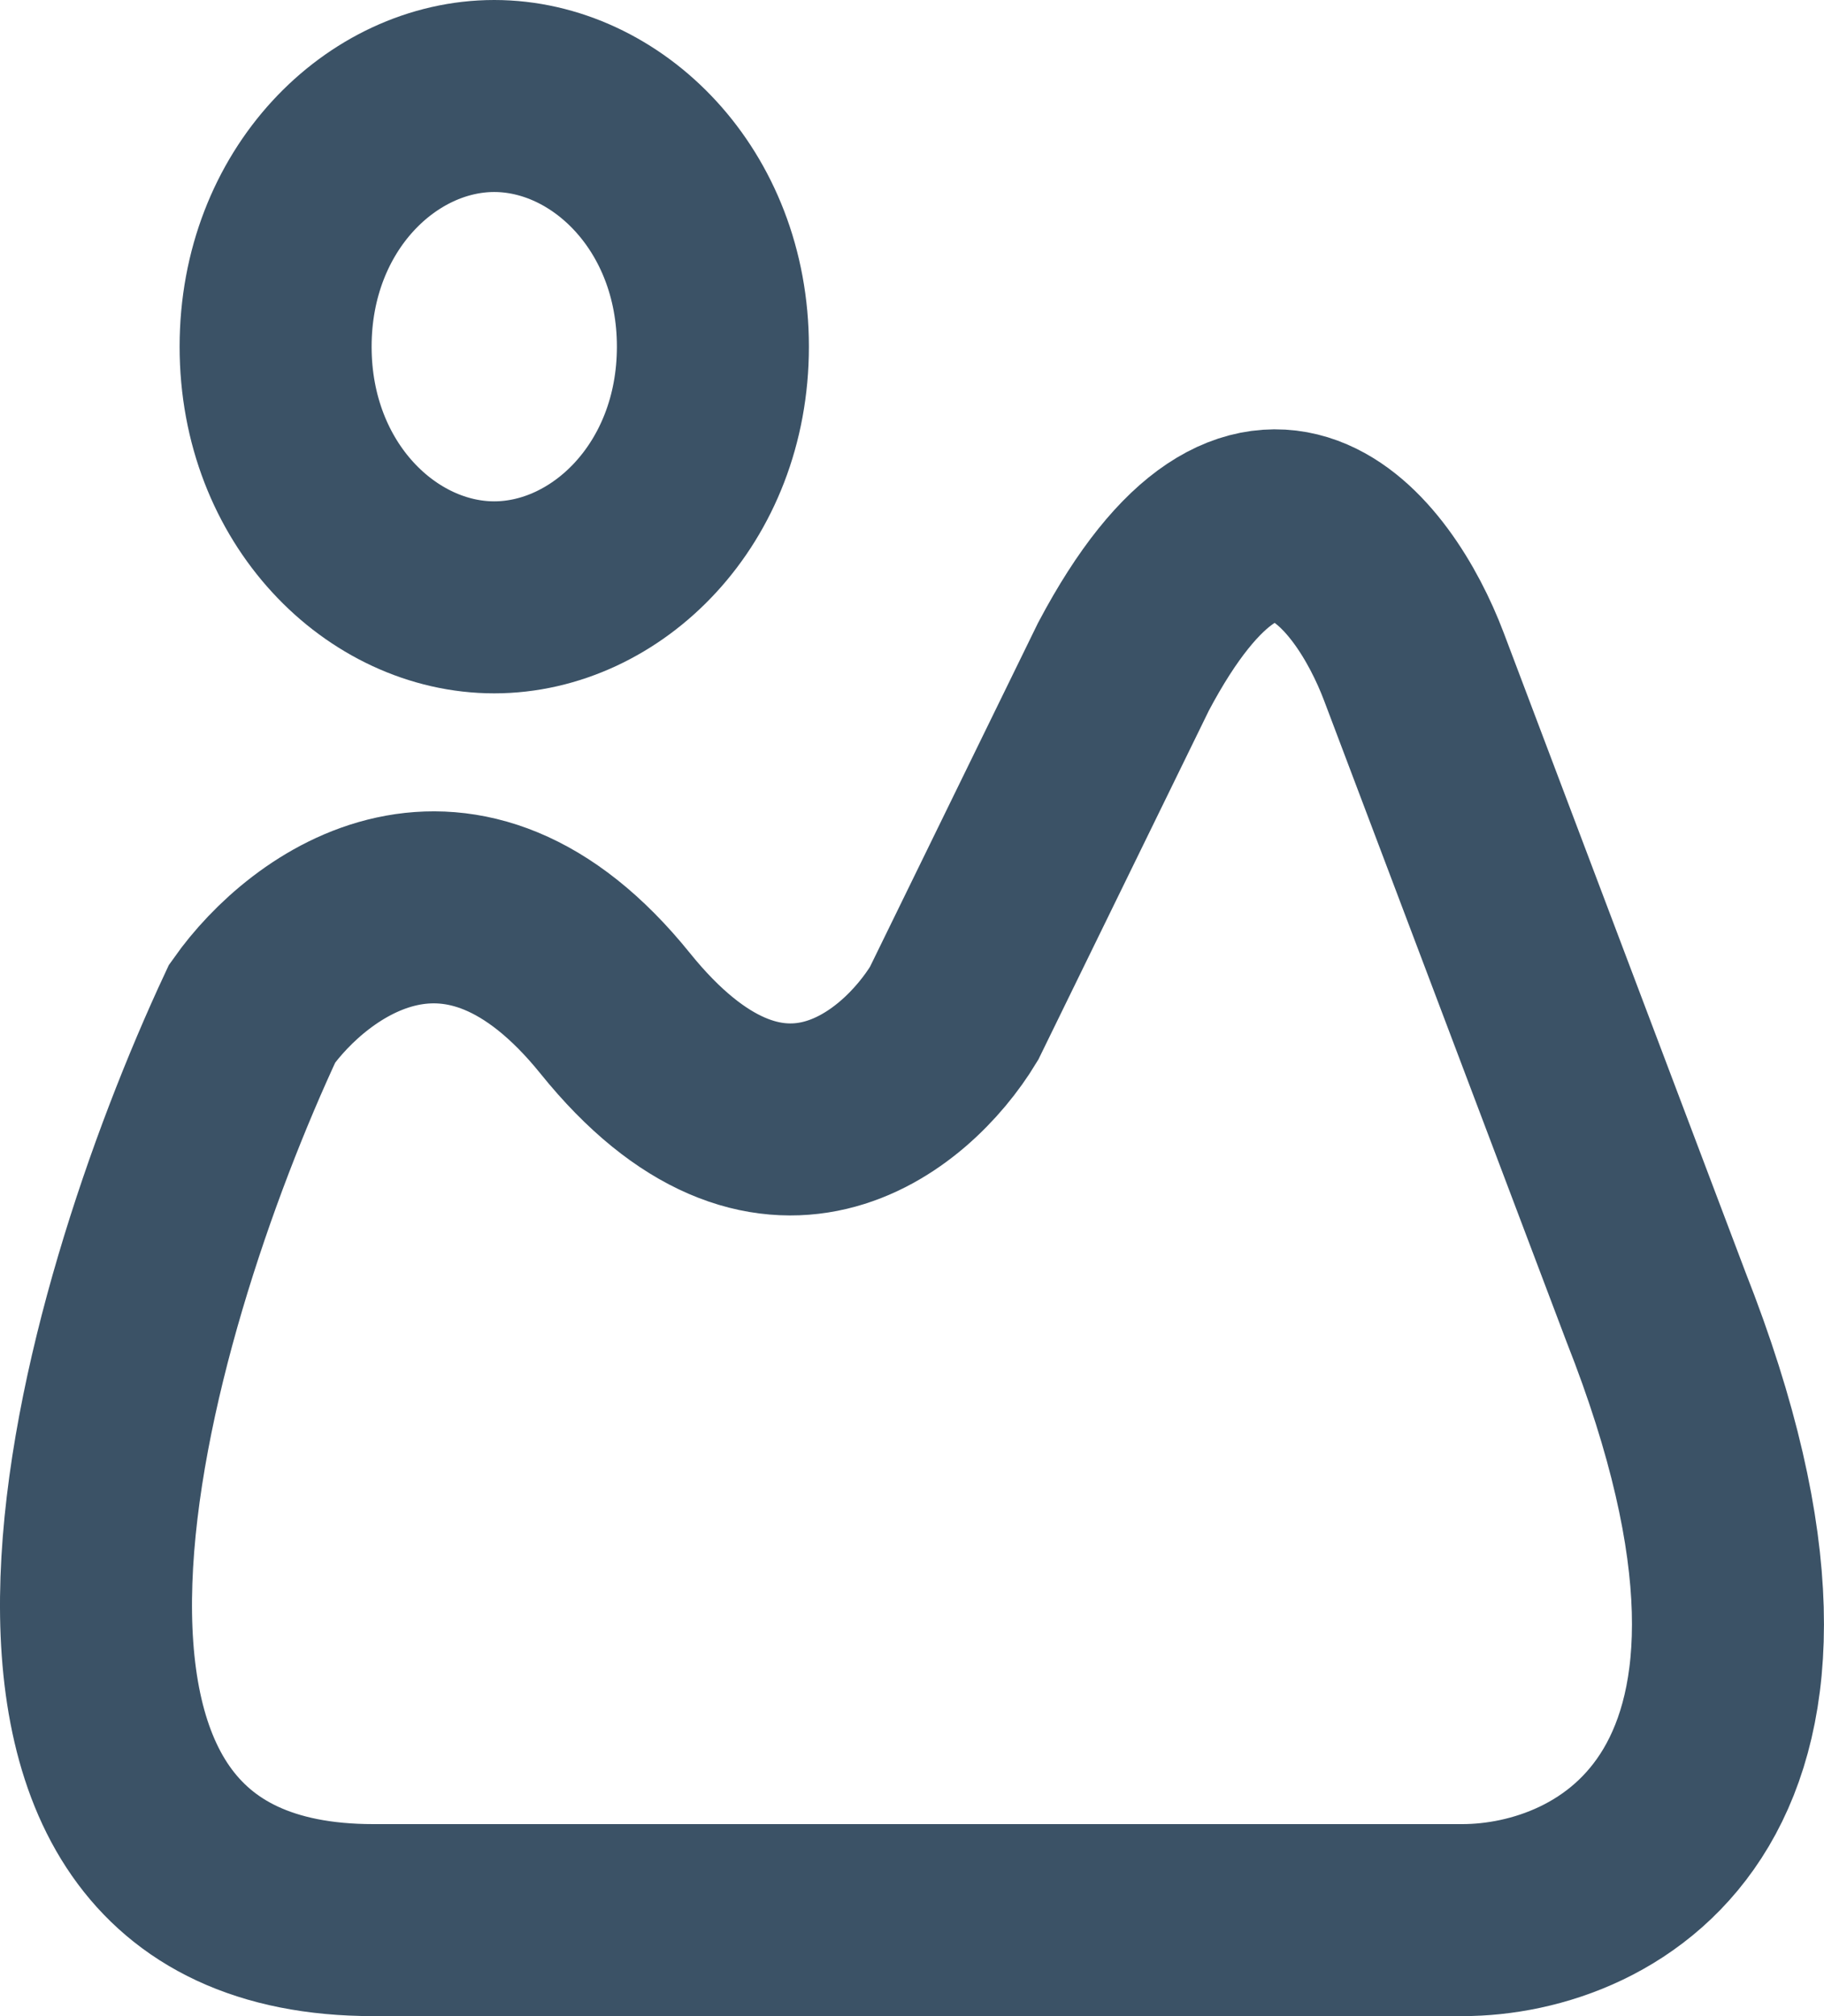<svg width="19" height="21" viewBox="0 0 19 21" fill="none" xmlns="http://www.w3.org/2000/svg">
<path d="M15.233 20H3.888C-0.65 20 1.157 13.704 2.627 10.556C3.216 9.722 4.796 8.555 6.409 10.556C8.022 12.556 9.434 11.389 9.938 10.556L11.703 6.944C13.115 4.278 14.308 5.833 14.728 6.944L17.249 13.611C19.266 18.722 16.745 20 15.233 20Z" stroke="#3B5266" stroke-width="2"/>
<path d="M7.426 3.611C7.426 5.147 6.317 6.222 5.148 6.222C3.98 6.222 2.871 5.147 2.871 3.611C2.871 2.076 3.98 1 5.148 1C6.317 1 7.426 2.076 7.426 3.611Z" stroke="#3B5266" stroke-width="2"/>
</svg>
